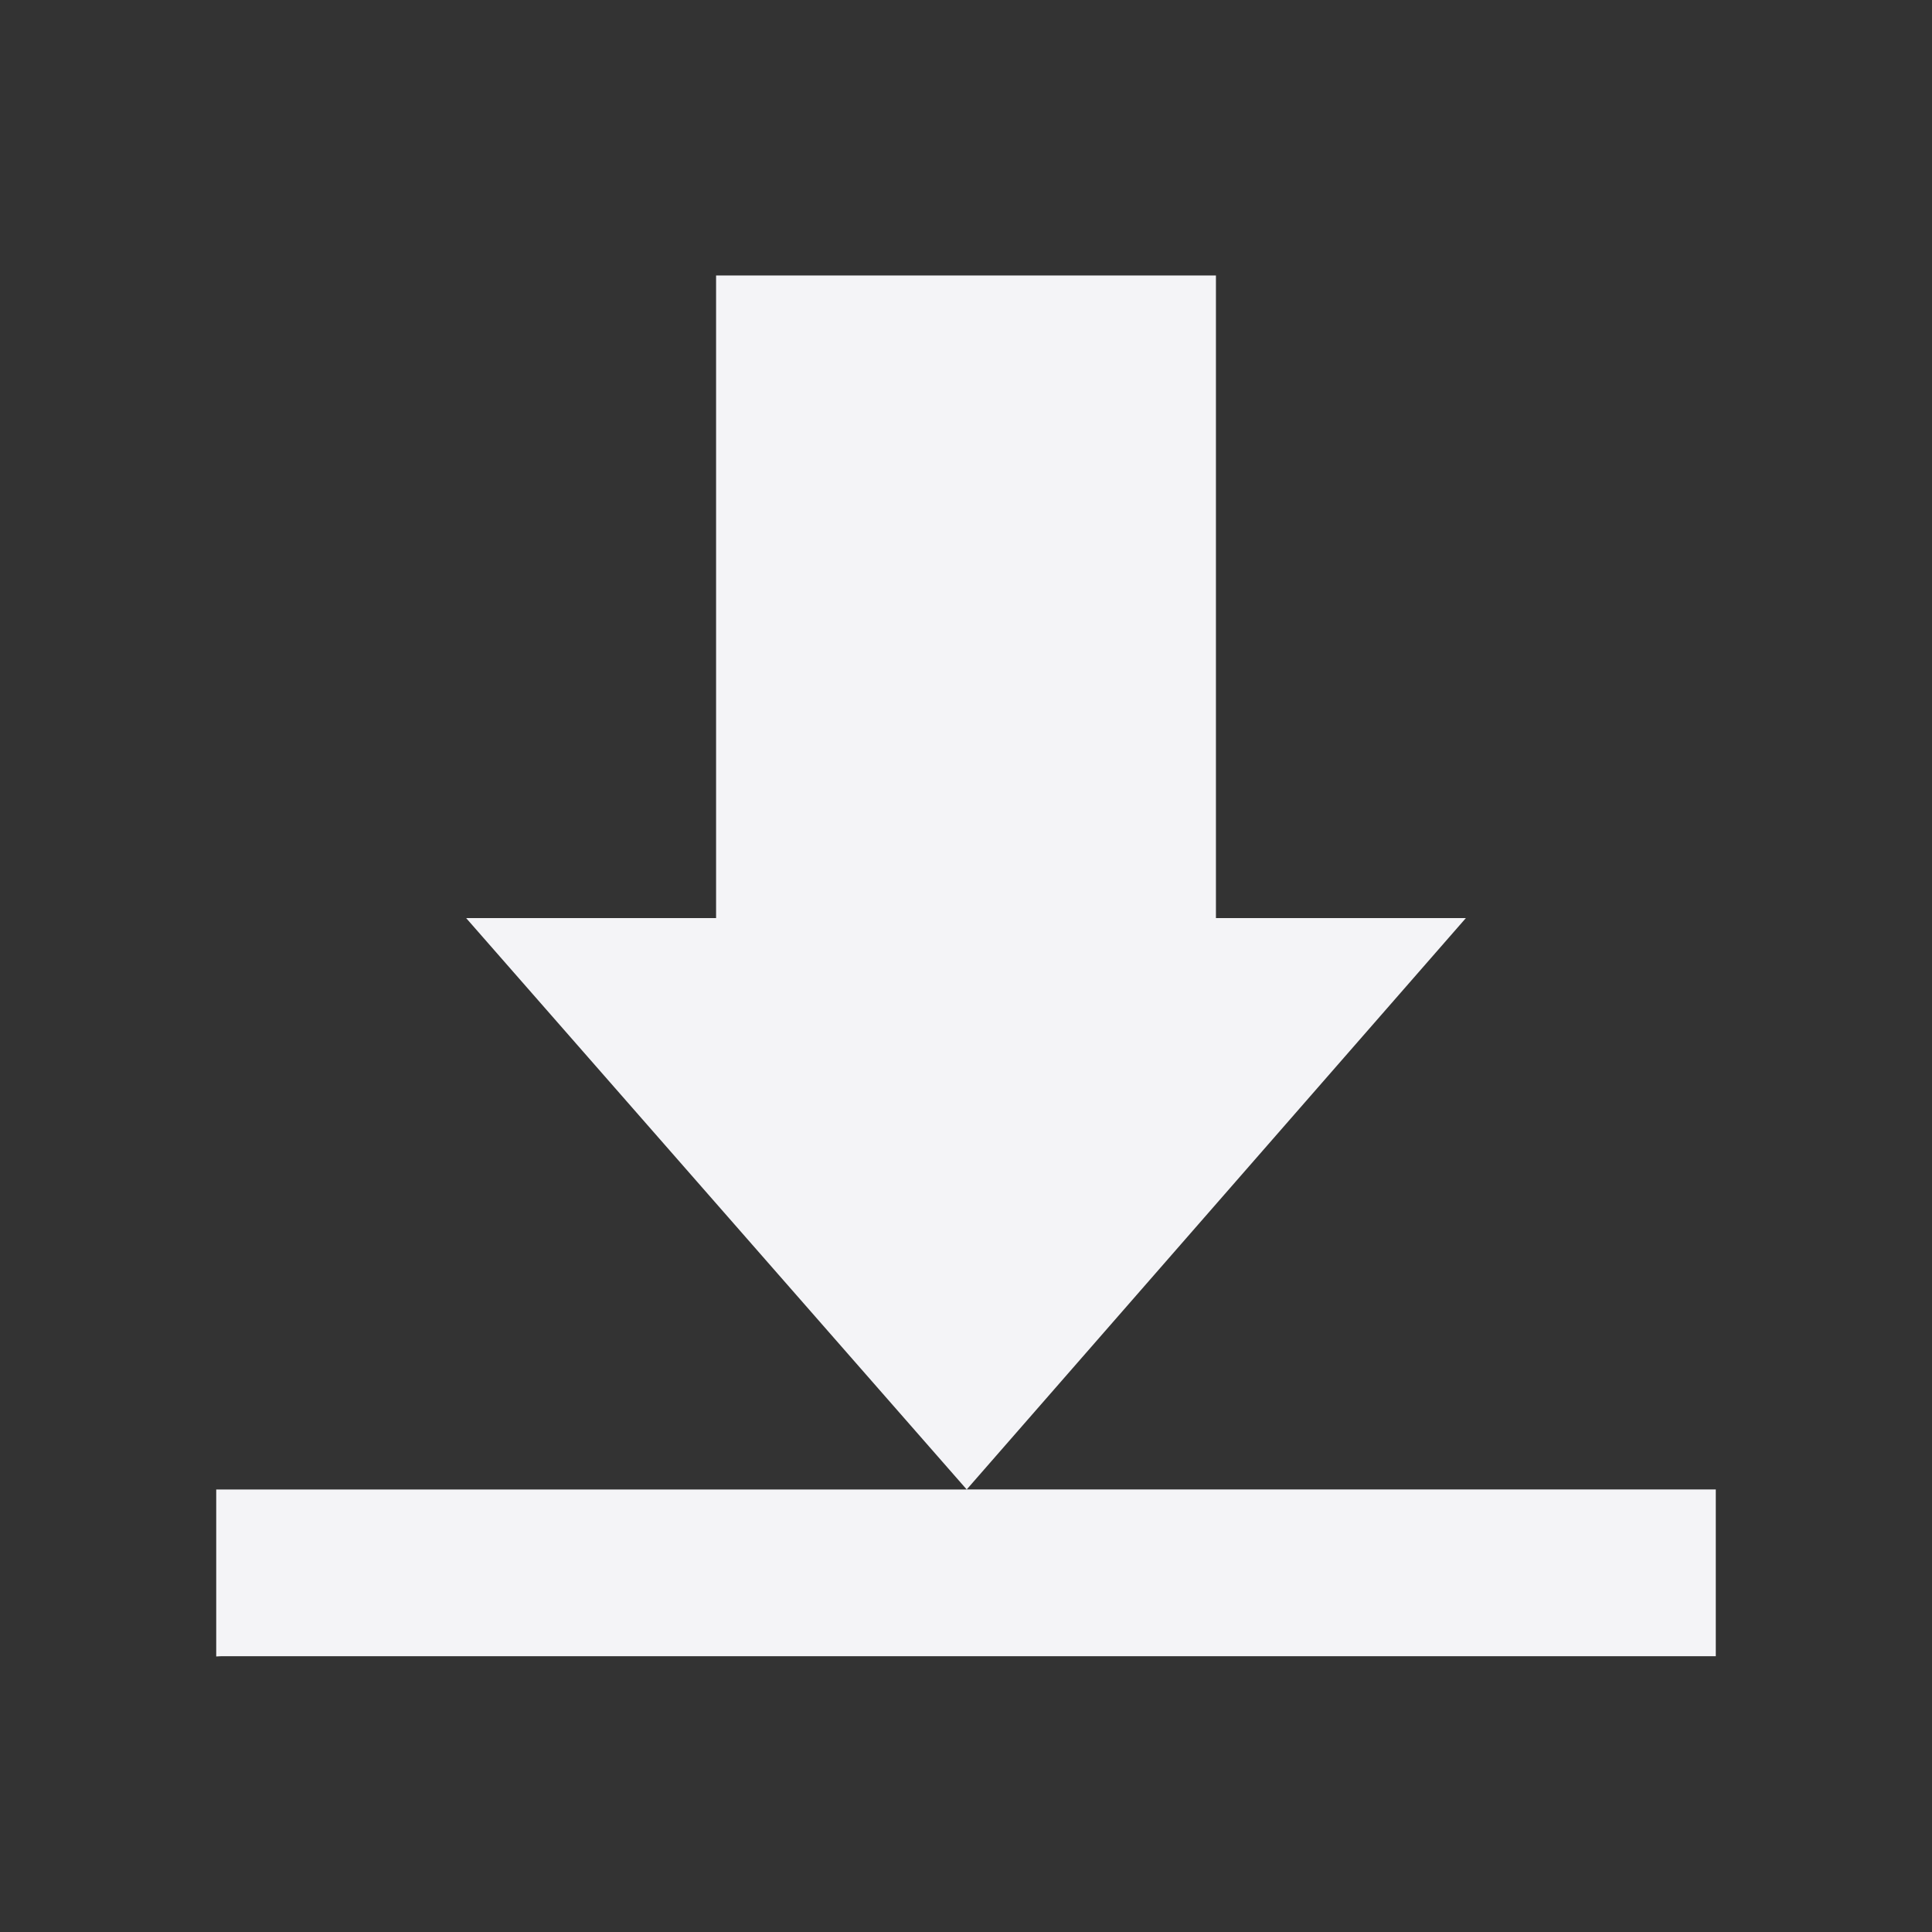 <svg width="512" height="512" xmlns="http://www.w3.org/2000/svg">
    <rect width="100%" height="100%" fill="#333333" stroke="none"/>
    <path d="M189.77 73.006v170.3h-66.232l132.65 151.42 132.28-151.42h-66.232v-170.3zm66.422 321.72H57.302v44.257c.45-.019.893-.068 1.35-.068h396.05v-44.192h-198.51" fill="#f4f4f7"/>
</svg>
